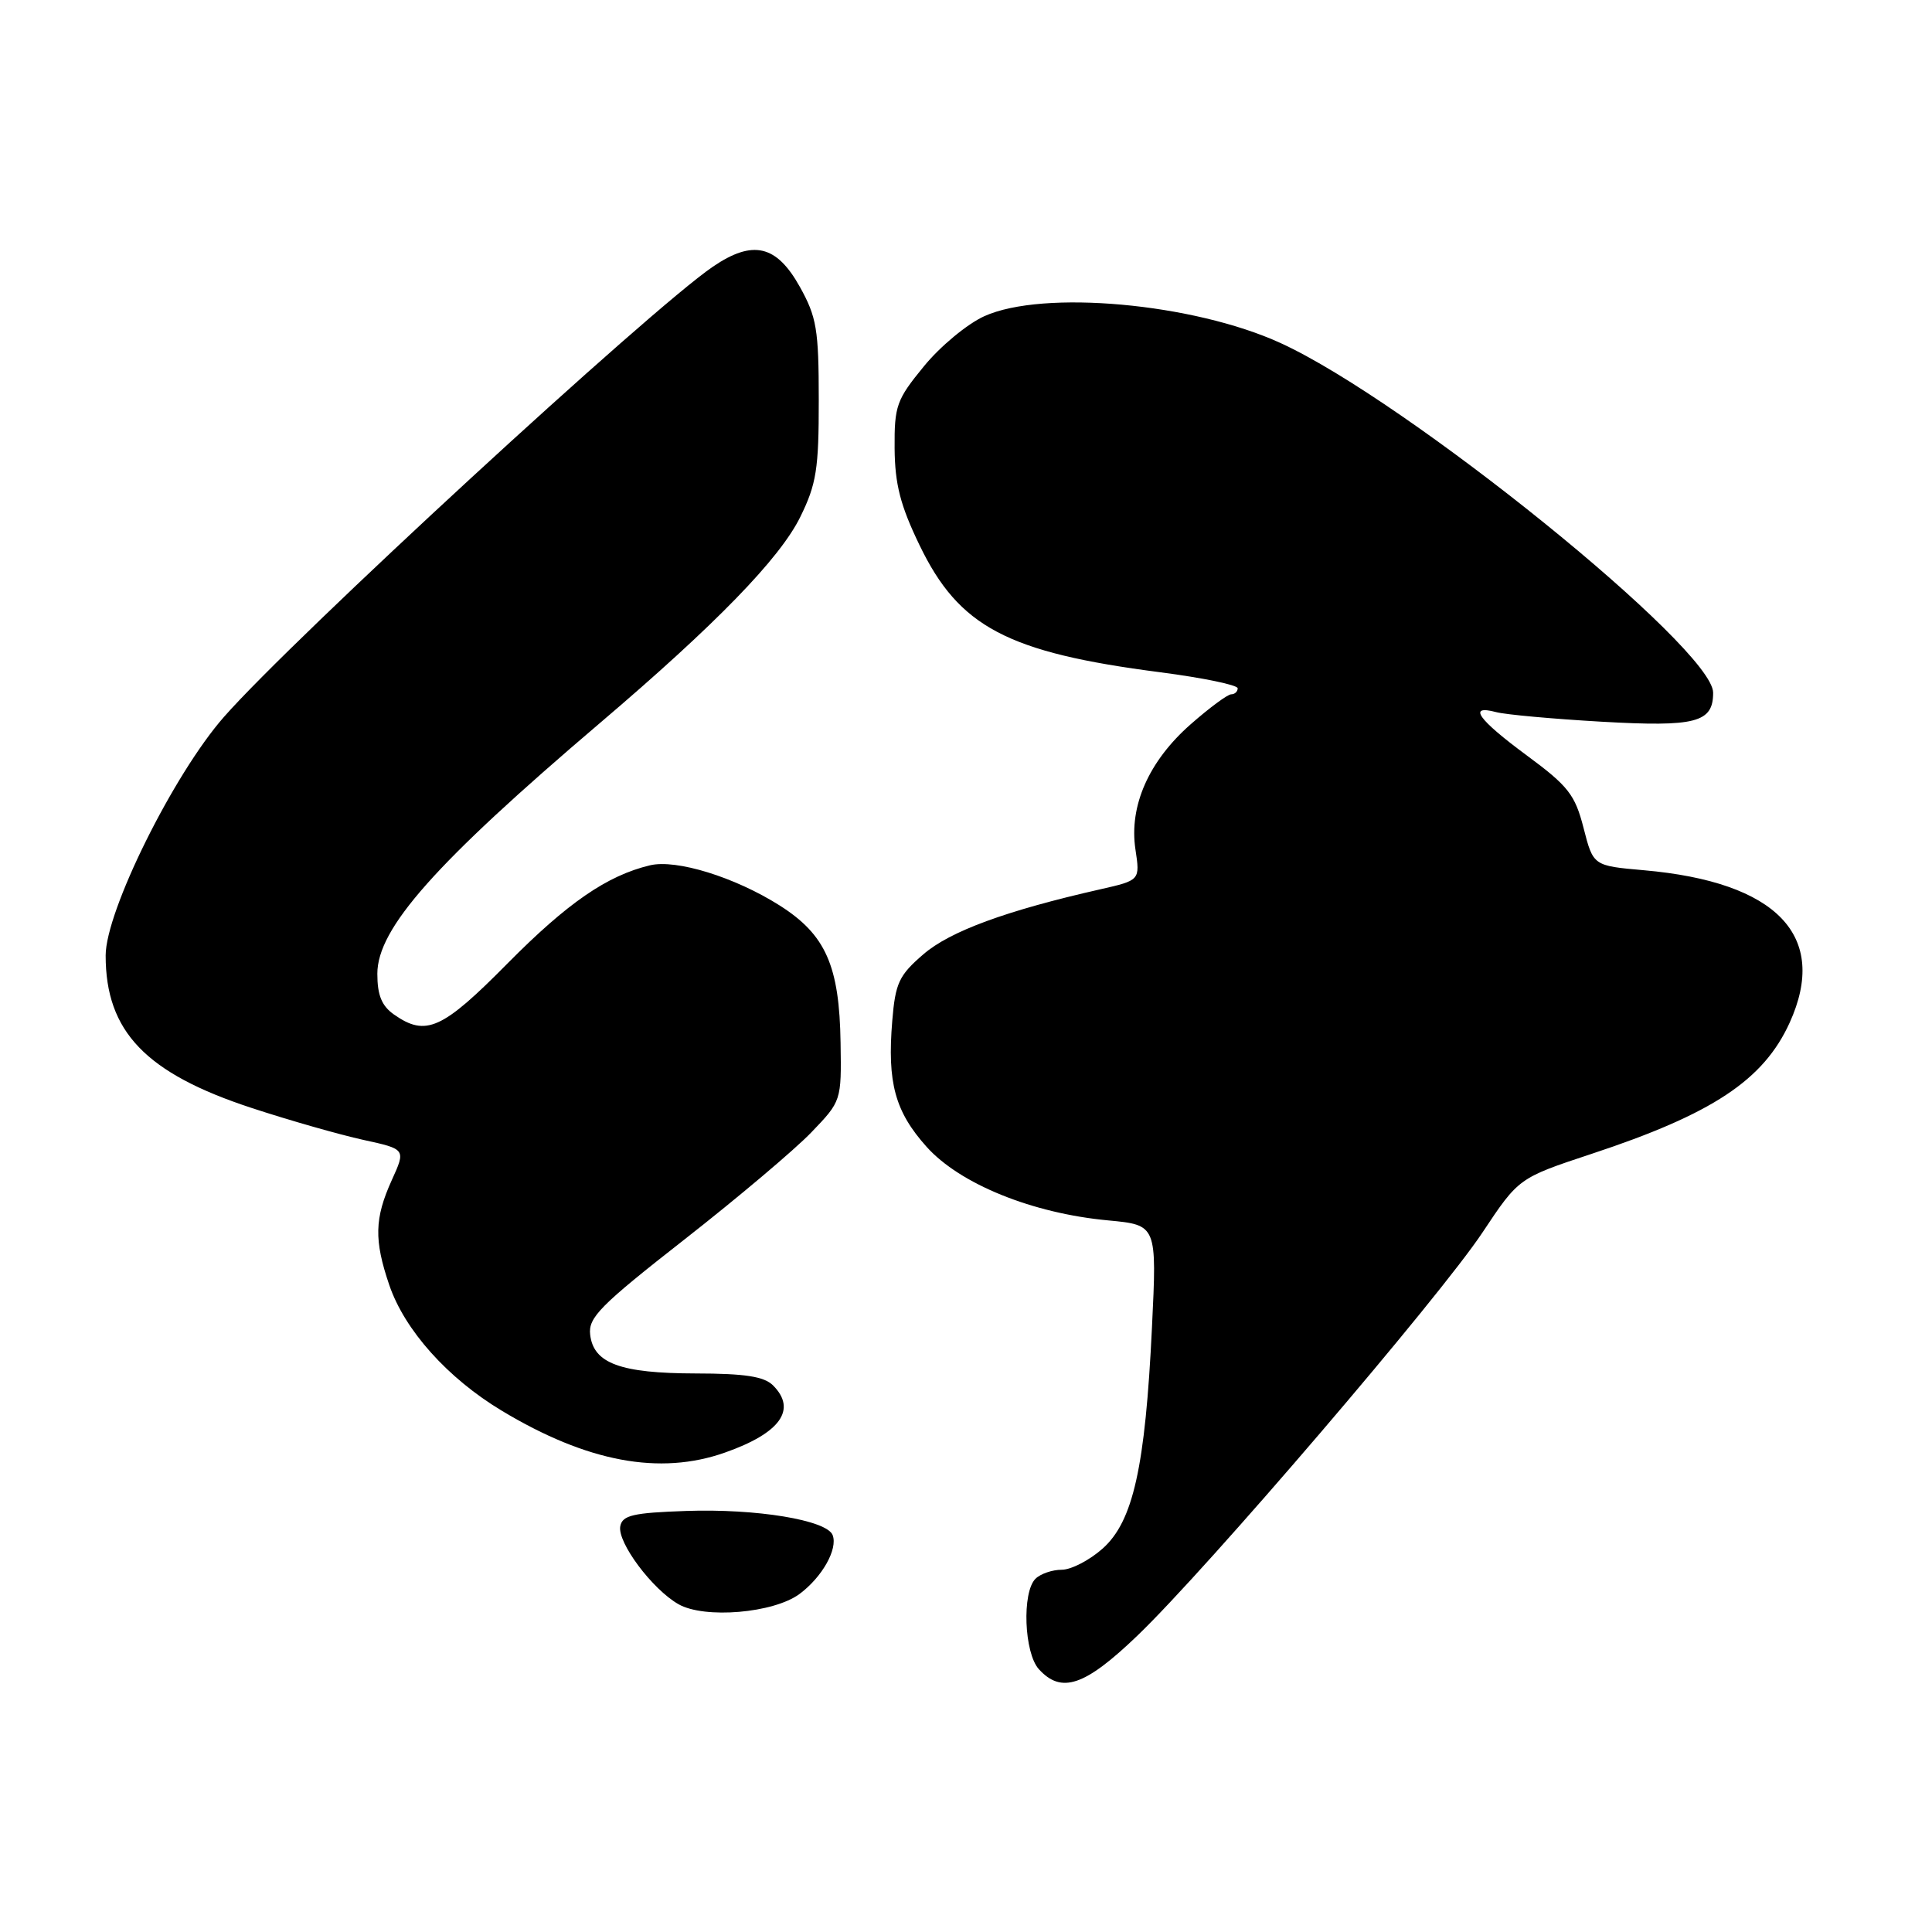 <?xml version="1.0" encoding="UTF-8" standalone="no"?>
<!DOCTYPE svg PUBLIC "-//W3C//DTD SVG 1.1//EN" "http://www.w3.org/Graphics/SVG/1.1/DTD/svg11.dtd" >
<svg xmlns="http://www.w3.org/2000/svg" xmlns:xlink="http://www.w3.org/1999/xlink" version="1.1" viewBox="0 0 256 256">
 <g >
 <path fill="currentColor"
d=" M 150.69 216.75 C 159.92 207.91 190.75 171.89 196.45 163.29 C 201.24 156.09 201.24 156.09 210.87 152.90 C 226.91 147.60 233.67 143.13 237.14 135.51 C 242.35 124.03 235.49 116.86 217.81 115.31 C 211.11 114.72 211.11 114.72 209.83 109.71 C 208.70 105.30 207.81 104.16 202.31 100.10 C 195.81 95.30 194.43 93.35 198.25 94.36 C 199.49 94.69 205.77 95.26 212.22 95.63 C 224.71 96.34 227.00 95.75 227.00 91.79 C 227.00 85.92 186.45 53.13 169.69 45.46 C 158.15 40.17 138.20 38.37 130.42 41.90 C 128.17 42.92 124.57 45.90 122.42 48.54 C 118.79 52.96 118.50 53.78 118.54 59.41 C 118.58 64.17 119.30 66.97 121.84 72.23 C 127.07 83.08 133.47 86.46 153.75 89.08 C 159.39 89.81 164.00 90.77 164.00 91.20 C 164.00 91.64 163.61 92.00 163.14 92.00 C 162.67 92.00 160.25 93.79 157.76 95.98 C 152.21 100.86 149.59 106.80 150.45 112.54 C 151.07 116.64 151.07 116.64 145.78 117.84 C 133.33 120.66 125.87 123.40 122.35 126.45 C 119.12 129.23 118.64 130.26 118.23 135.25 C 117.55 143.47 118.59 147.28 122.78 151.96 C 127.20 156.89 136.79 160.78 146.85 161.71 C 153.30 162.32 153.30 162.32 152.64 175.91 C 151.75 194.40 150.15 201.58 146.11 205.19 C 144.38 206.73 141.94 208.00 140.68 208.00 C 139.43 208.00 137.86 208.54 137.20 209.20 C 135.40 211.00 135.70 219.02 137.65 221.17 C 140.64 224.47 143.74 223.42 150.69 216.75 Z  M 105.94 211.21 C 108.94 208.98 111.04 205.26 110.33 203.41 C 109.56 201.42 100.23 199.88 90.90 200.21 C 83.90 200.45 82.47 200.78 82.19 202.23 C 81.78 204.37 86.43 210.60 89.91 212.57 C 93.36 214.53 102.51 213.75 105.94 211.21 Z  M 96.07 192.47 C 103.40 189.89 105.63 186.77 102.43 183.57 C 101.24 182.39 98.72 182.00 92.18 181.99 C 82.21 181.97 78.64 180.66 78.20 176.85 C 77.93 174.58 79.52 172.98 90.70 164.23 C 97.74 158.72 105.30 152.34 107.50 150.05 C 111.49 145.90 111.50 145.87 111.38 138.19 C 111.23 127.96 109.41 123.85 103.31 119.98 C 97.39 116.23 89.61 113.82 86.12 114.66 C 80.44 116.02 75.20 119.63 67.28 127.63 C 58.60 136.42 56.44 137.39 52.22 134.44 C 50.58 133.29 50.00 131.88 50.00 129.03 C 50.00 123.01 57.64 114.41 79.50 95.80 C 94.82 82.76 103.34 74.00 106.04 68.50 C 108.18 64.15 108.50 62.14 108.49 53.00 C 108.49 43.66 108.21 42.00 105.98 38.00 C 102.89 32.46 99.76 31.73 94.47 35.33 C 86.17 40.97 38.90 84.49 29.68 94.99 C 22.99 102.60 14.00 120.74 14.00 126.61 C 14.00 136.68 19.30 142.21 33.37 146.82 C 38.39 148.47 45.04 150.36 48.14 151.04 C 53.78 152.27 53.78 152.27 51.91 156.38 C 49.62 161.44 49.55 164.31 51.58 170.27 C 53.62 176.26 59.32 182.62 66.51 186.94 C 77.80 193.73 87.42 195.53 96.07 192.47 Z "/>
</g>
</svg>
